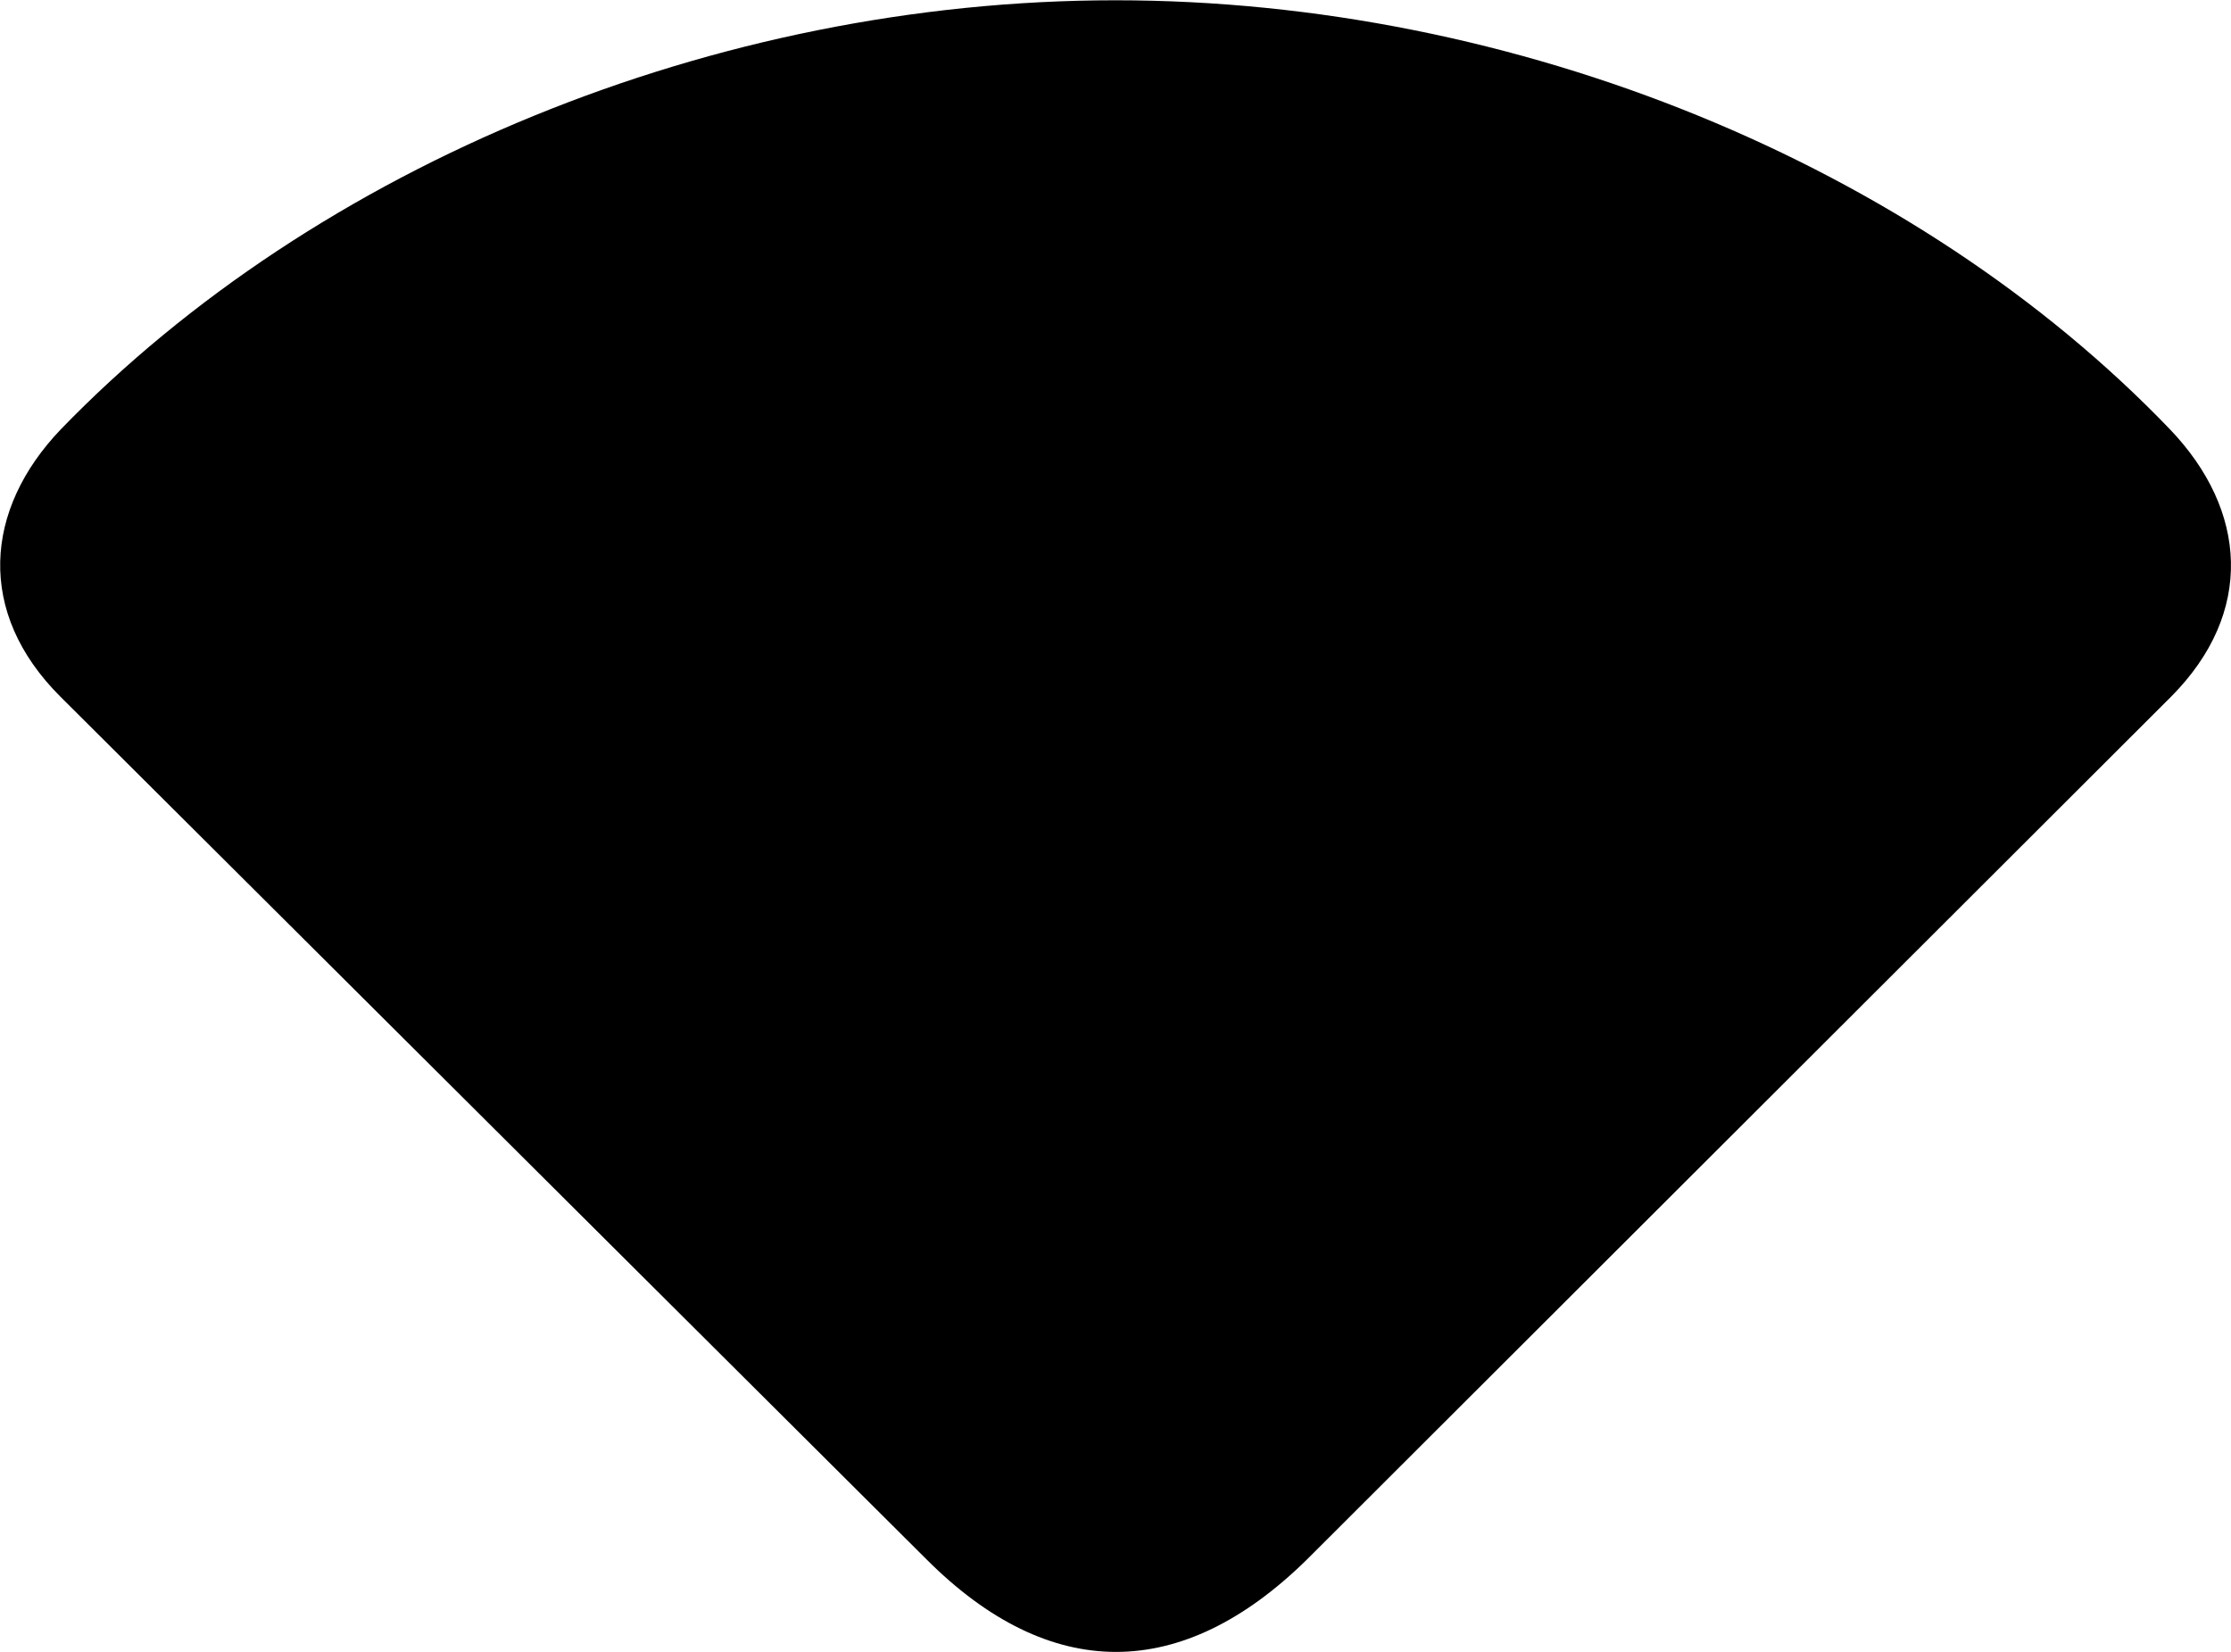 <svg viewBox="0 0 31.669 23.447" xmlns="http://www.w3.org/2000/svg"><path d="M0.853 9.884L13.153 22.134C14.903 23.884 16.773 23.884 18.553 22.134L30.823 9.884C32.003 8.694 31.903 7.244 30.803 6.094C27.193 2.334 21.523 0.004 15.833 0.004C10.143 0.004 4.483 2.354 0.863 6.094C-0.227 7.234 -0.337 8.694 0.853 9.884Z" /></svg>